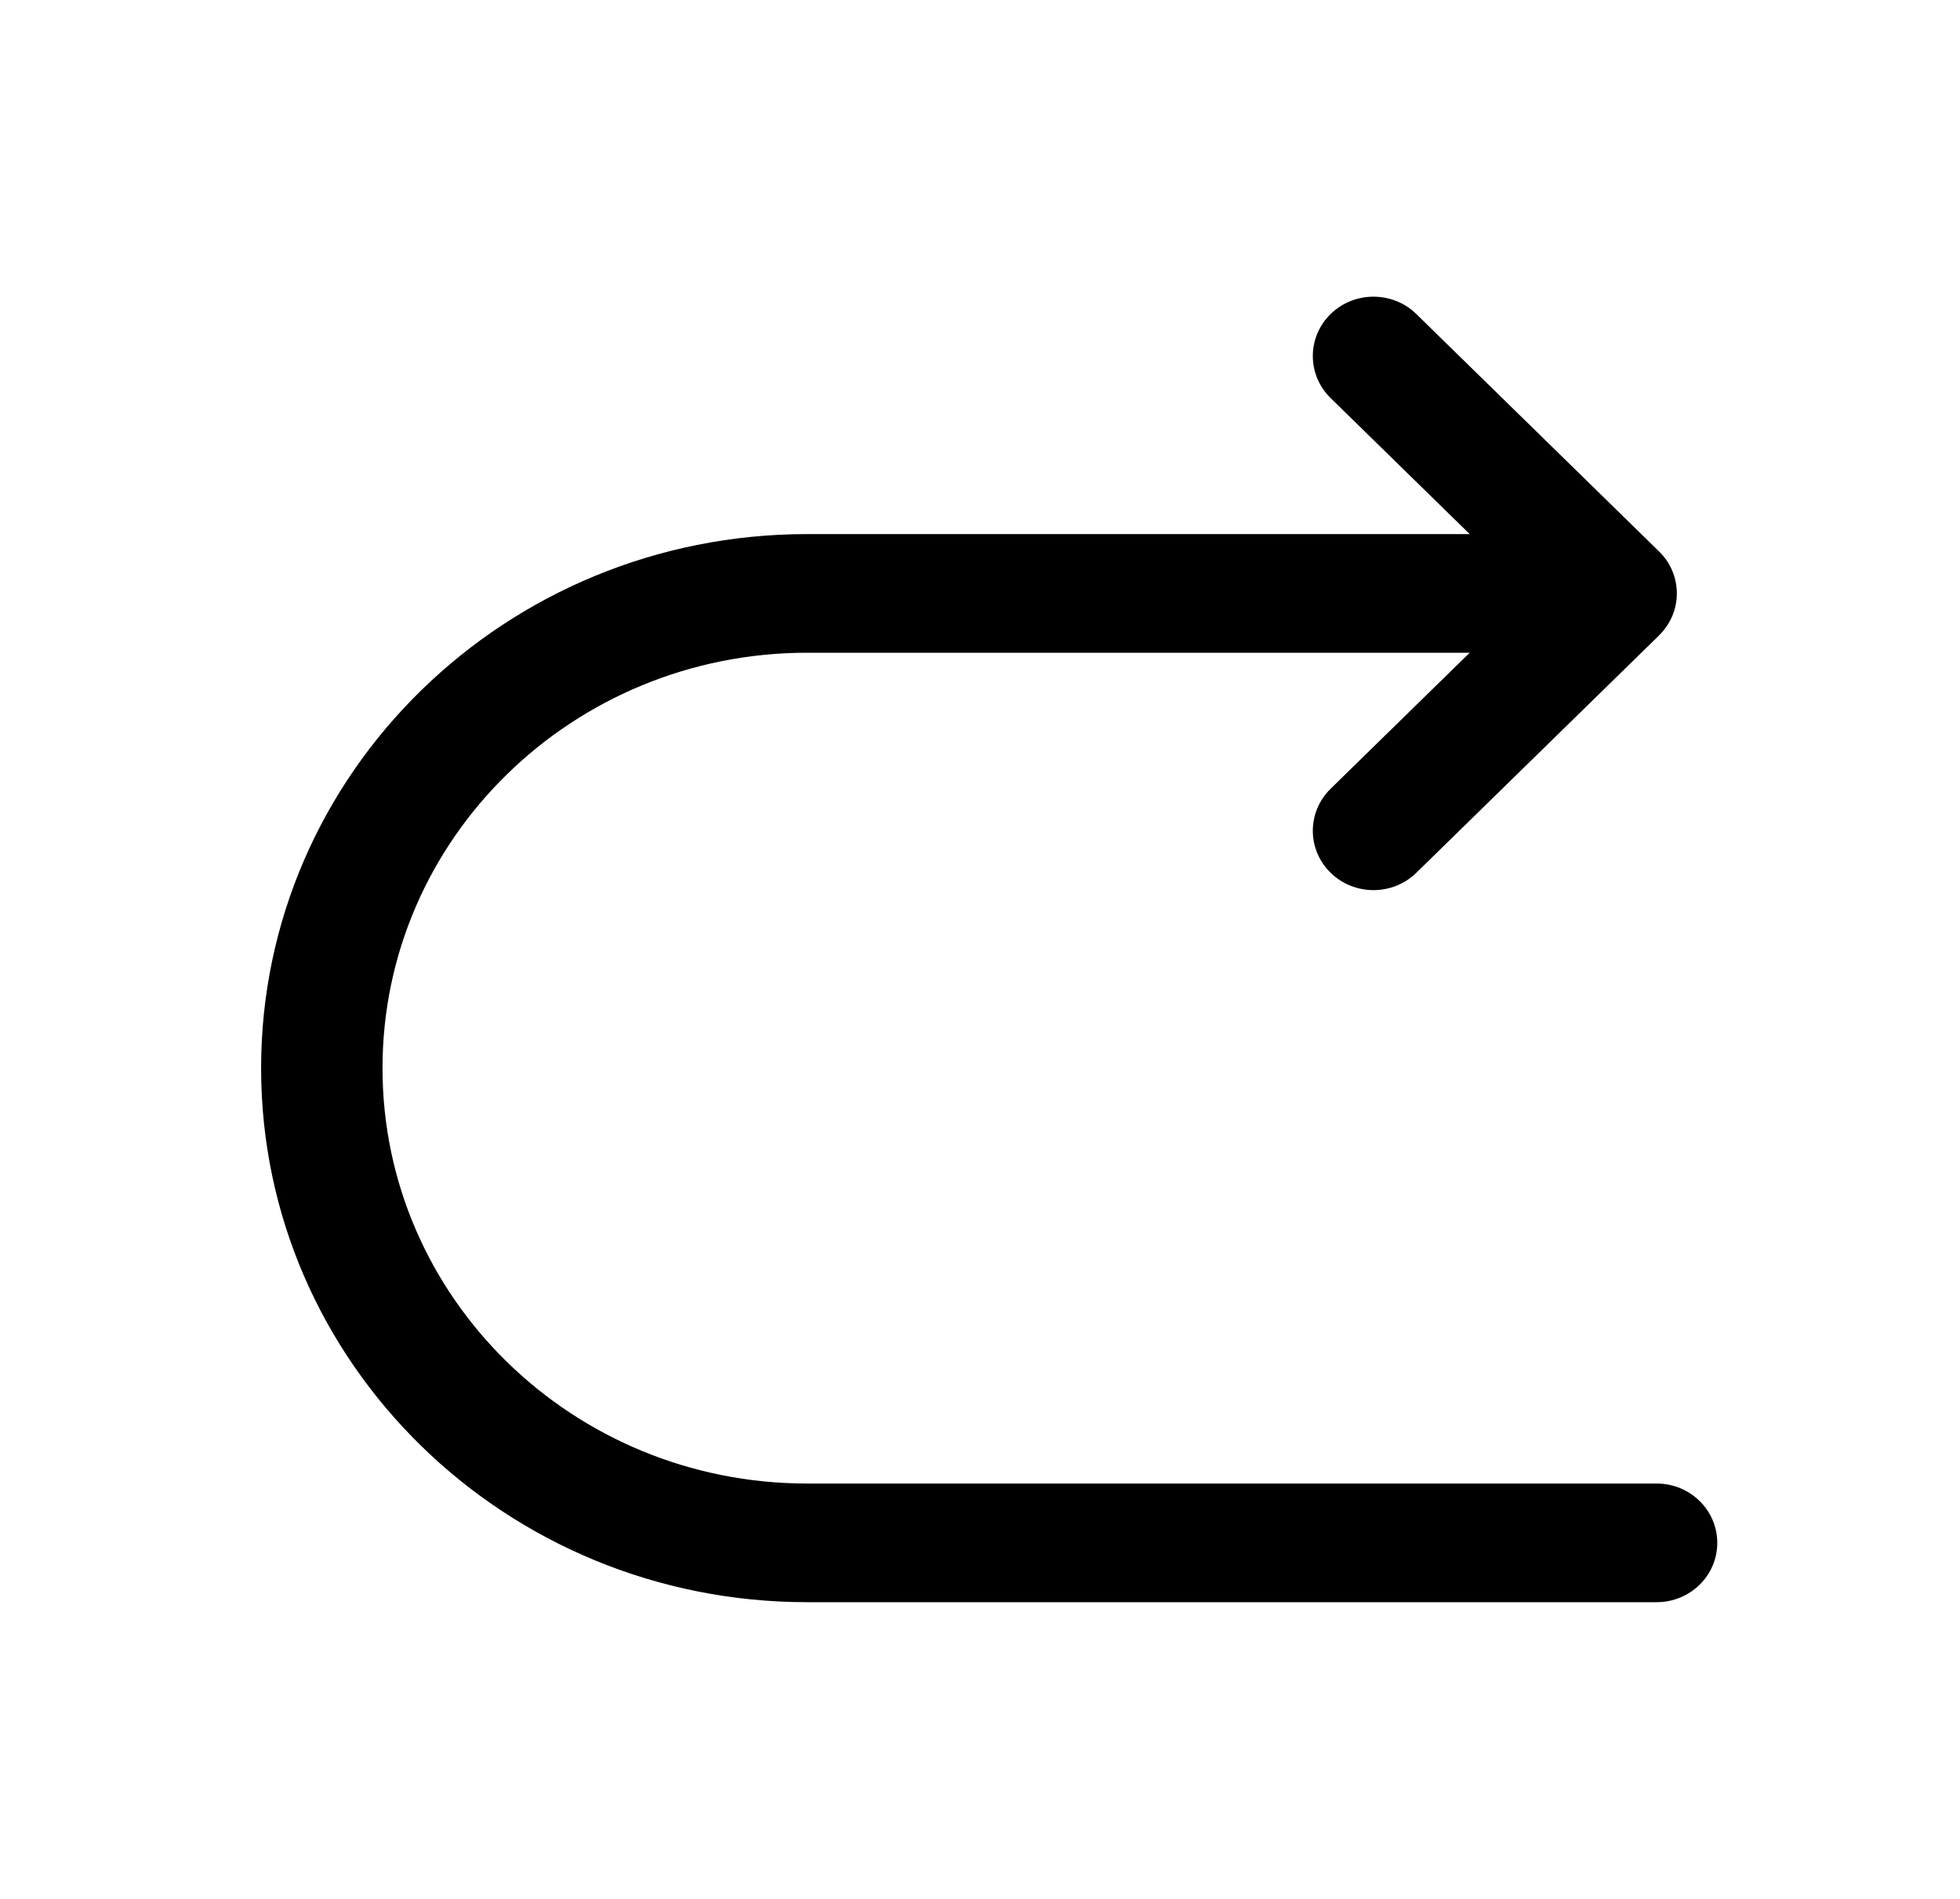 <svg width="32" height="31" viewBox="0 0 32 31" fill="none" xmlns="http://www.w3.org/2000/svg">
<path d="M21.724 6.498C21.337 6.119 21.337 5.506 21.724 5.127C22.11 4.749 22.738 4.749 23.124 5.127L27.084 9C27.265 9.175 27.377 9.419 27.377 9.688C27.377 9.937 27.28 10.164 27.122 10.336C27.11 10.348 27.099 10.361 27.087 10.373L23.124 14.248C22.738 14.626 22.11 14.626 21.724 14.248C21.337 13.869 21.337 13.256 21.724 12.877L23.995 10.656H13.179C9.349 10.656 6.245 13.692 6.245 17.438C6.245 21.183 9.349 24.219 13.179 24.219H27.047C27.594 24.219 28.037 24.652 28.037 25.188C28.037 25.723 27.594 26.156 27.047 26.156H13.179C8.255 26.156 4.263 22.253 4.263 17.438C4.263 12.622 8.255 8.719 13.179 8.719H23.995L21.724 6.498Z" fill="black"/>
</svg>
